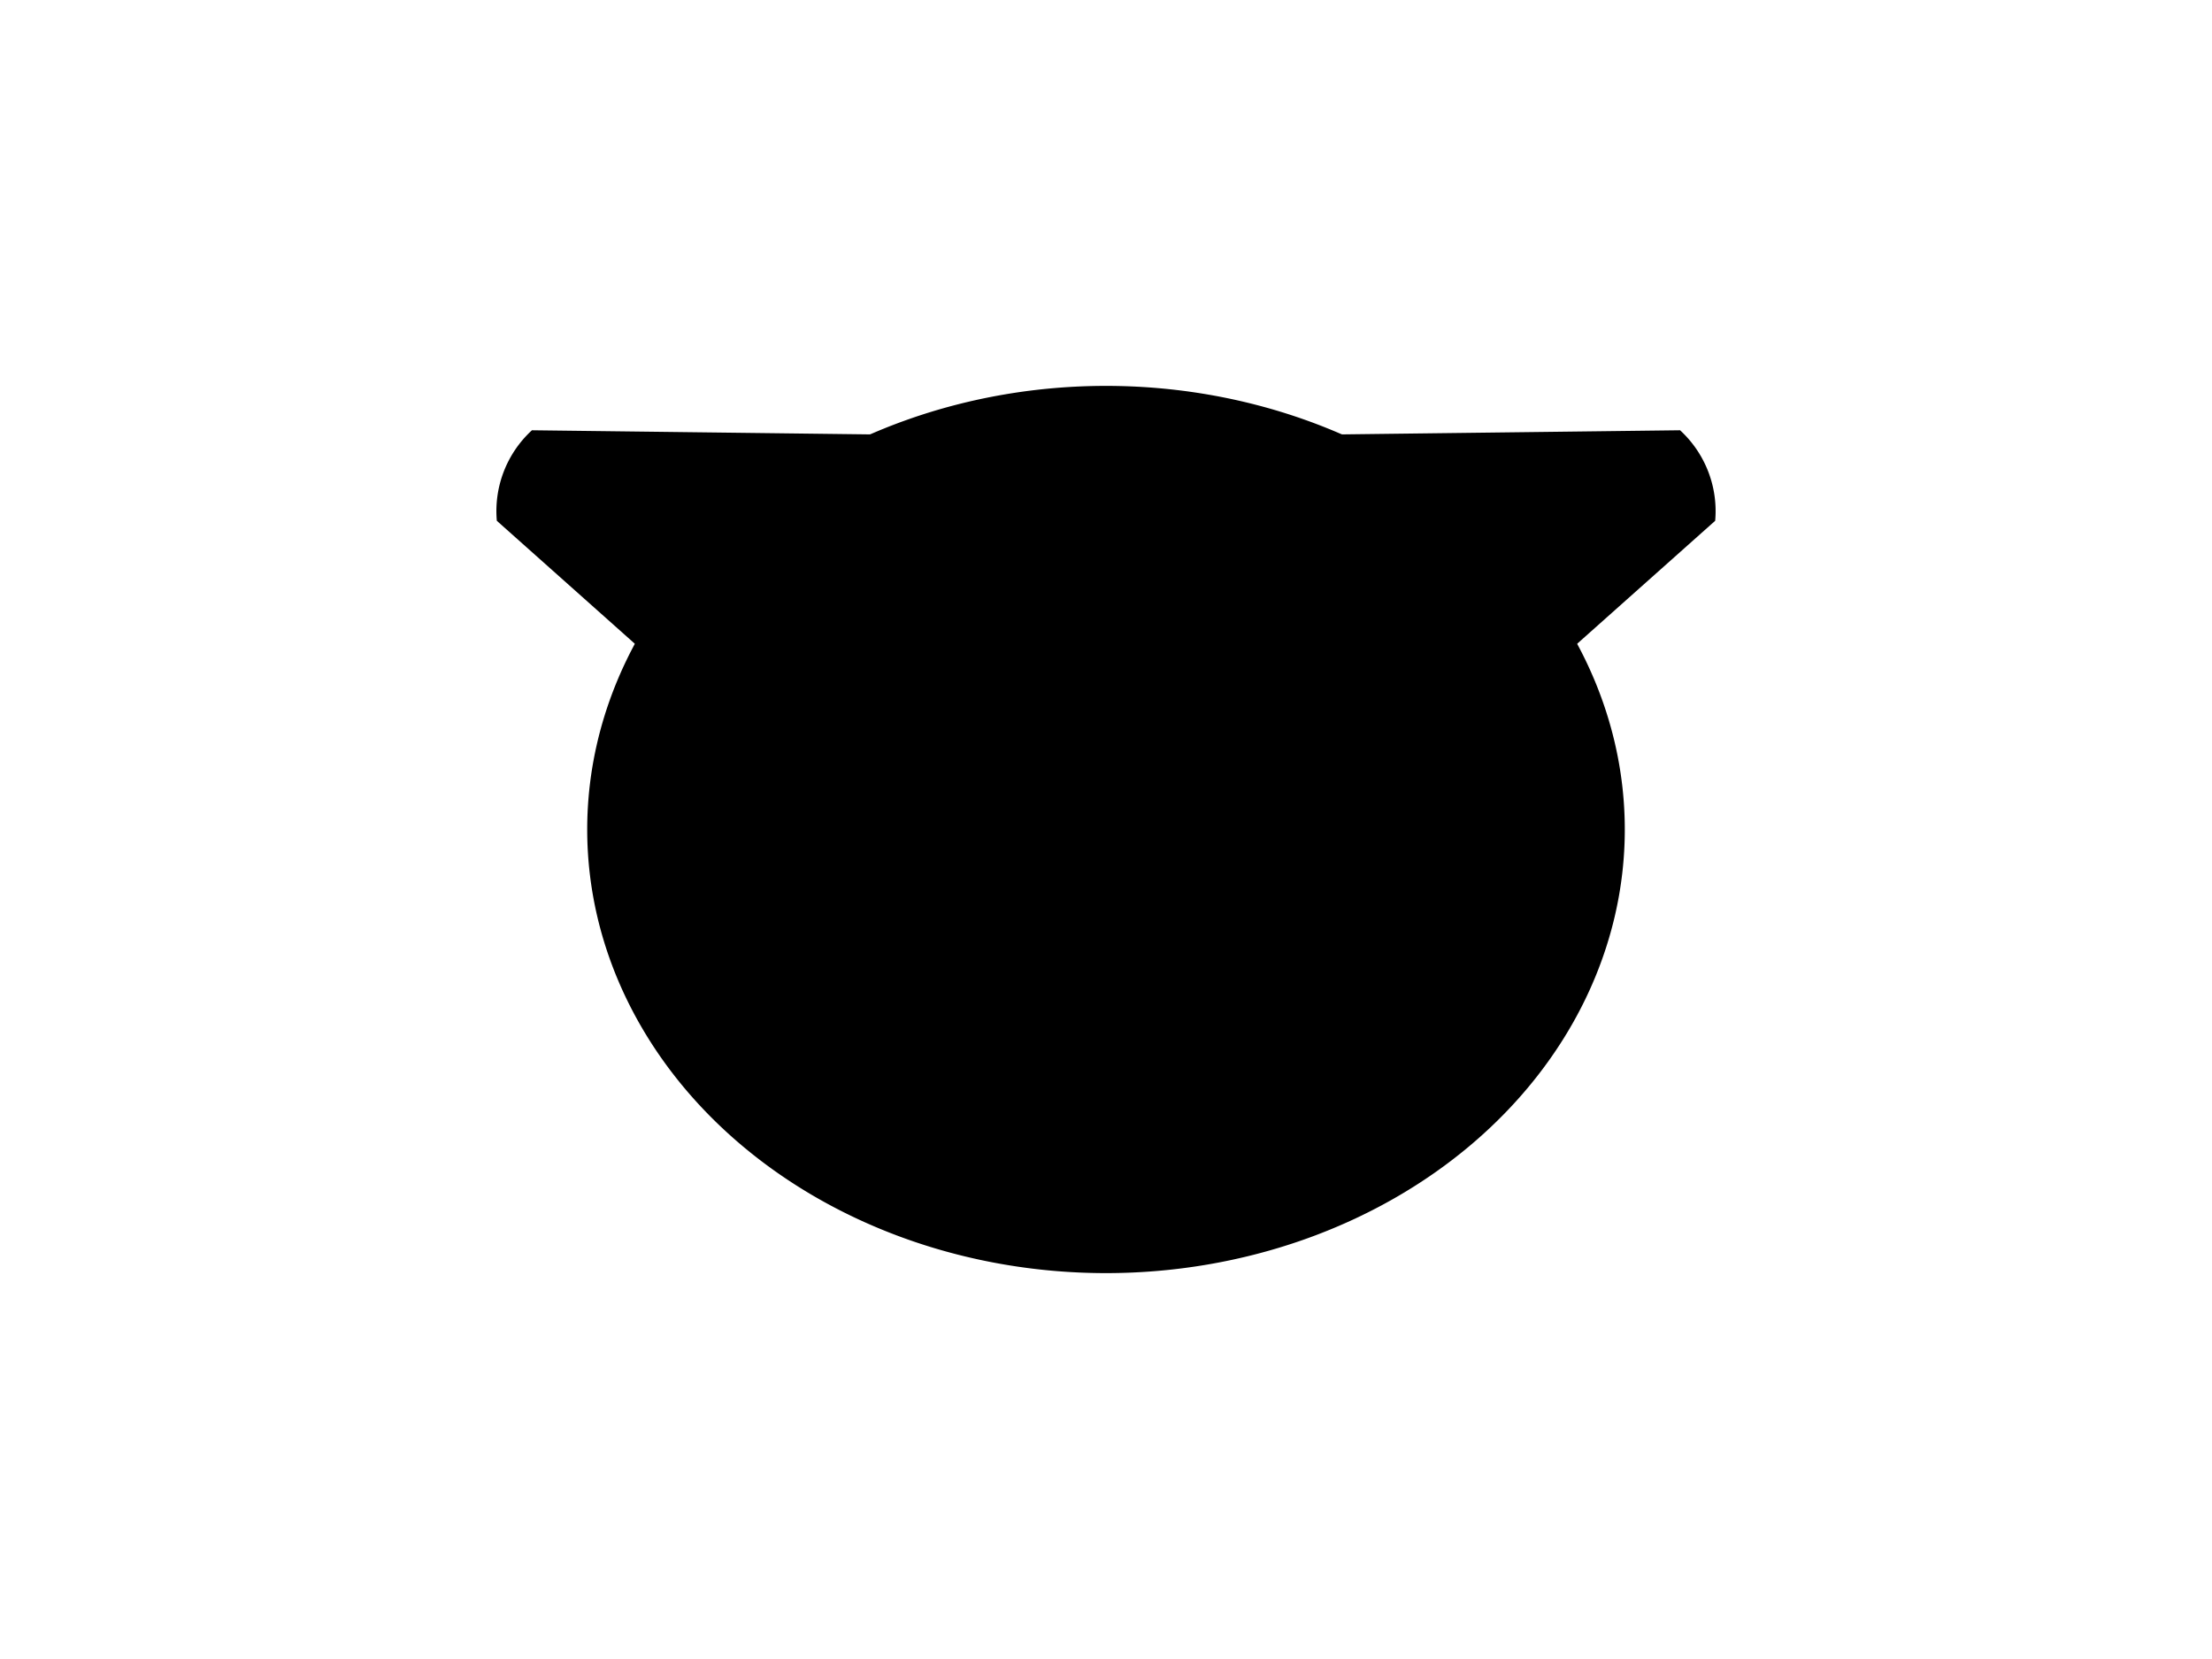 <?xml version="1.0" encoding="UTF-8"?>
<svg xmlns="http://www.w3.org/2000/svg" xmlns:xlink="http://www.w3.org/1999/xlink"
     width="800" height="600" viewBox="0 -600 800 600">
<defs>
</defs>
<g>
<path fill="hsl(45, 54%, 36%)" stroke-width="1" d="M332.478,-276.183 L180.164,-411.89 A39.2,39.2,0,0,1,192.575,-443.887 L396.56,-441.395" stroke="black" />
<path fill="hsl(45, 54%, 36%)" stroke-width="1" d="M467.522,-276.183 L619.836,-411.89 A39.2,39.2,0,0,0,607.425,-443.887 L403.44,-441.395" stroke="black" />
<path fill="hsl(45, 54%, 36%)" stroke-width="1" d="M212.872,-300.0 A187.128,159.939,0,0,0,587.128,-300.0 A187.128,159.939,0,0,0,212.872,-300.0" stroke="black" />
<path fill="black" stroke-width="1" d="M312.177,-339.985 A10.823,13.7,0,0,0,333.823,-339.985 A10.823,13.7,0,0,0,312.177,-339.985" stroke="black" />
<path fill="black" stroke-width="1" d="M466.177,-339.985 A10.823,13.7,0,0,0,487.823,-339.985 A10.823,13.7,0,0,0,466.177,-339.985" stroke="black" />
<path fill="black" stroke-width="1" d="M385.7,-304.767 L414.3,-304.767 L400.0,-285.7 Z" stroke="black" />
<path fill="black" stroke-width="2" d="M400.0,-285.7 L400.0,-264.25" stroke="black" />
<path fill="none" stroke-width="2" d="M371.4,-260.25 A28.6,28.6,30,0,0,400.0,-264.25 A28.6,28.6,150,0,0,428.6,-260.25" stroke="black" />
<path fill="black" stroke-width="1" d="M366.0,-275.7 L309.976,-260.688" stroke="black" />
<path fill="black" stroke-width="1" d="M360.0,-281.7 L302.221,-276.645" stroke="black" />
<path fill="black" stroke-width="1" d="M366.0,-287.7 L308.221,-292.755" stroke="black" />
<path fill="black" stroke-width="1" d="M434.0,-275.7 L490.024,-260.688" stroke="black" />
<path fill="black" stroke-width="1" d="M440.0,-281.7 L497.779,-276.645" stroke="black" />
<path fill="black" stroke-width="1" d="M434.0,-287.7 L491.779,-292.755" stroke="black" />
</g>
</svg>
